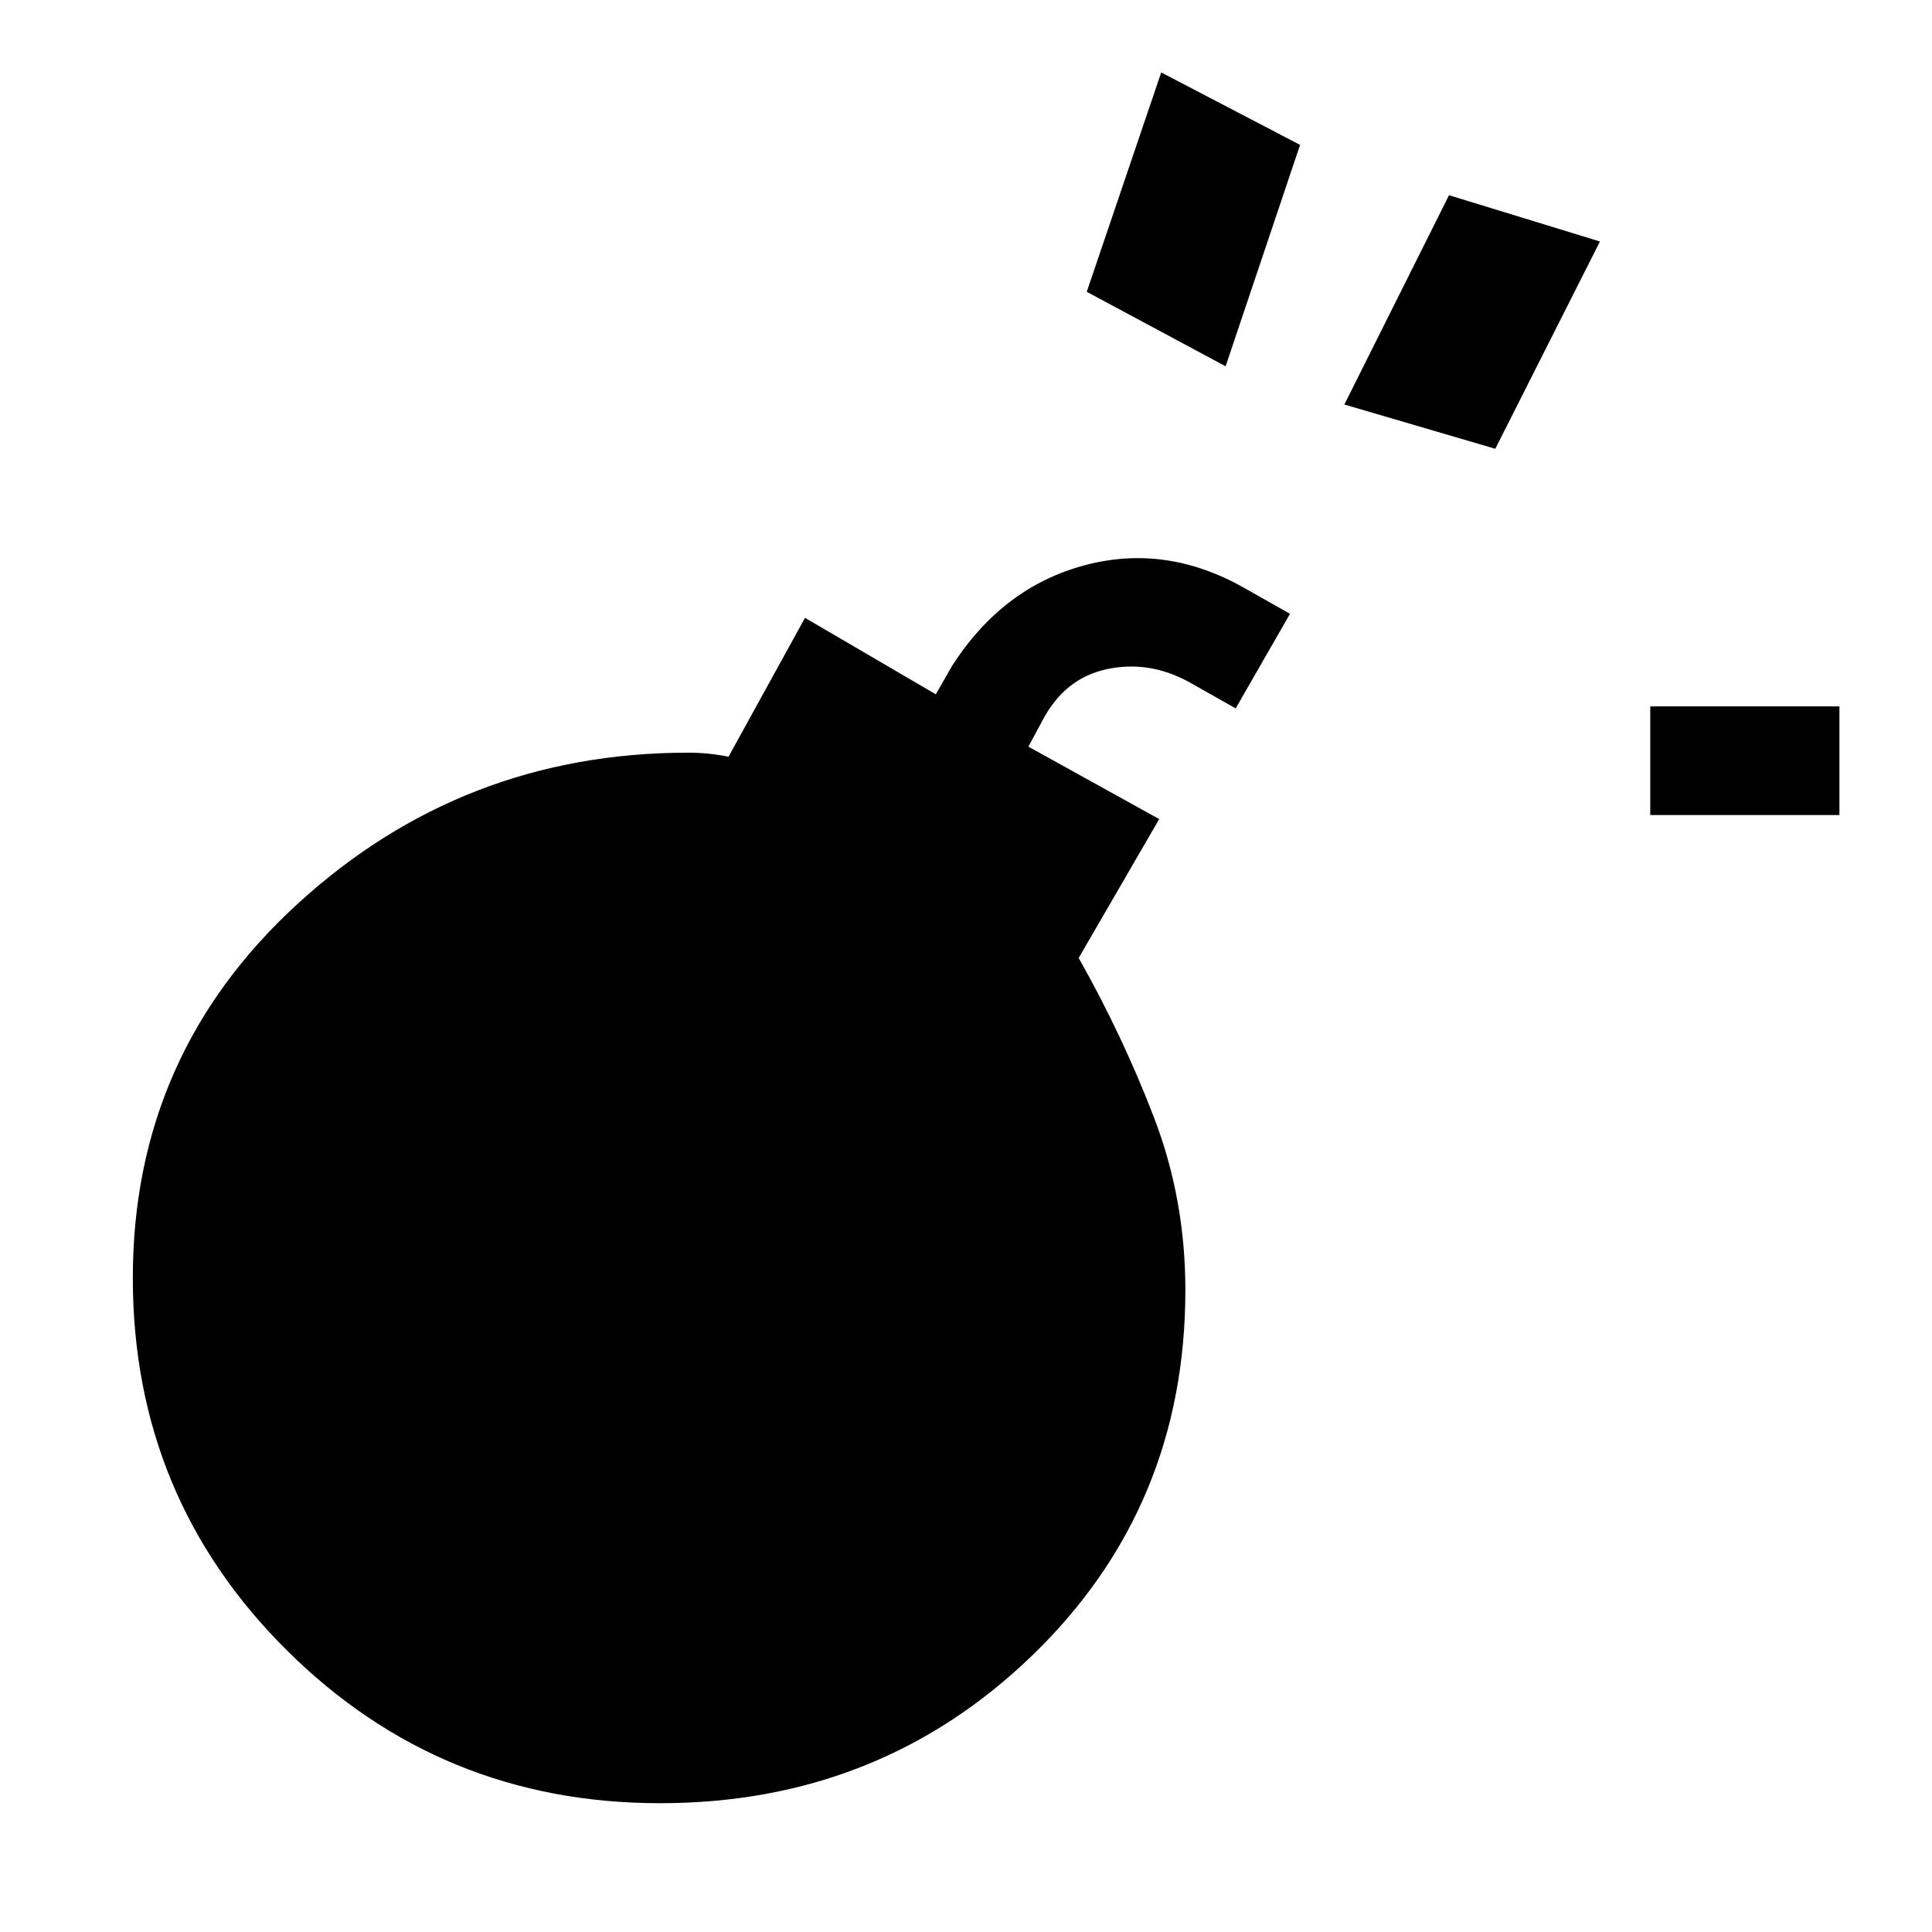 <svg xmlns="http://www.w3.org/2000/svg" height="24" viewBox="0 -960 960 960" width="24"><path d="M328-64q-109 0-185.5-76T66-325q0-111 82-186t194-75q5 0 10 .5t10 1.5l38-69 65 38 8-14q25-39 65.5-50t79.5 11l23 13-27 47-23-13q-20-11-41-6.5T518-602l-7 13 65 36-40 69q22 39 37.5 79.5T589-319q0 108-76 181.5T328-64Zm415-673-75-22 52-104 75 23-52 103Zm77 182v-54h94v54h-94ZM540-815l37-109 69 36-37 110-69-37Z"/></svg>